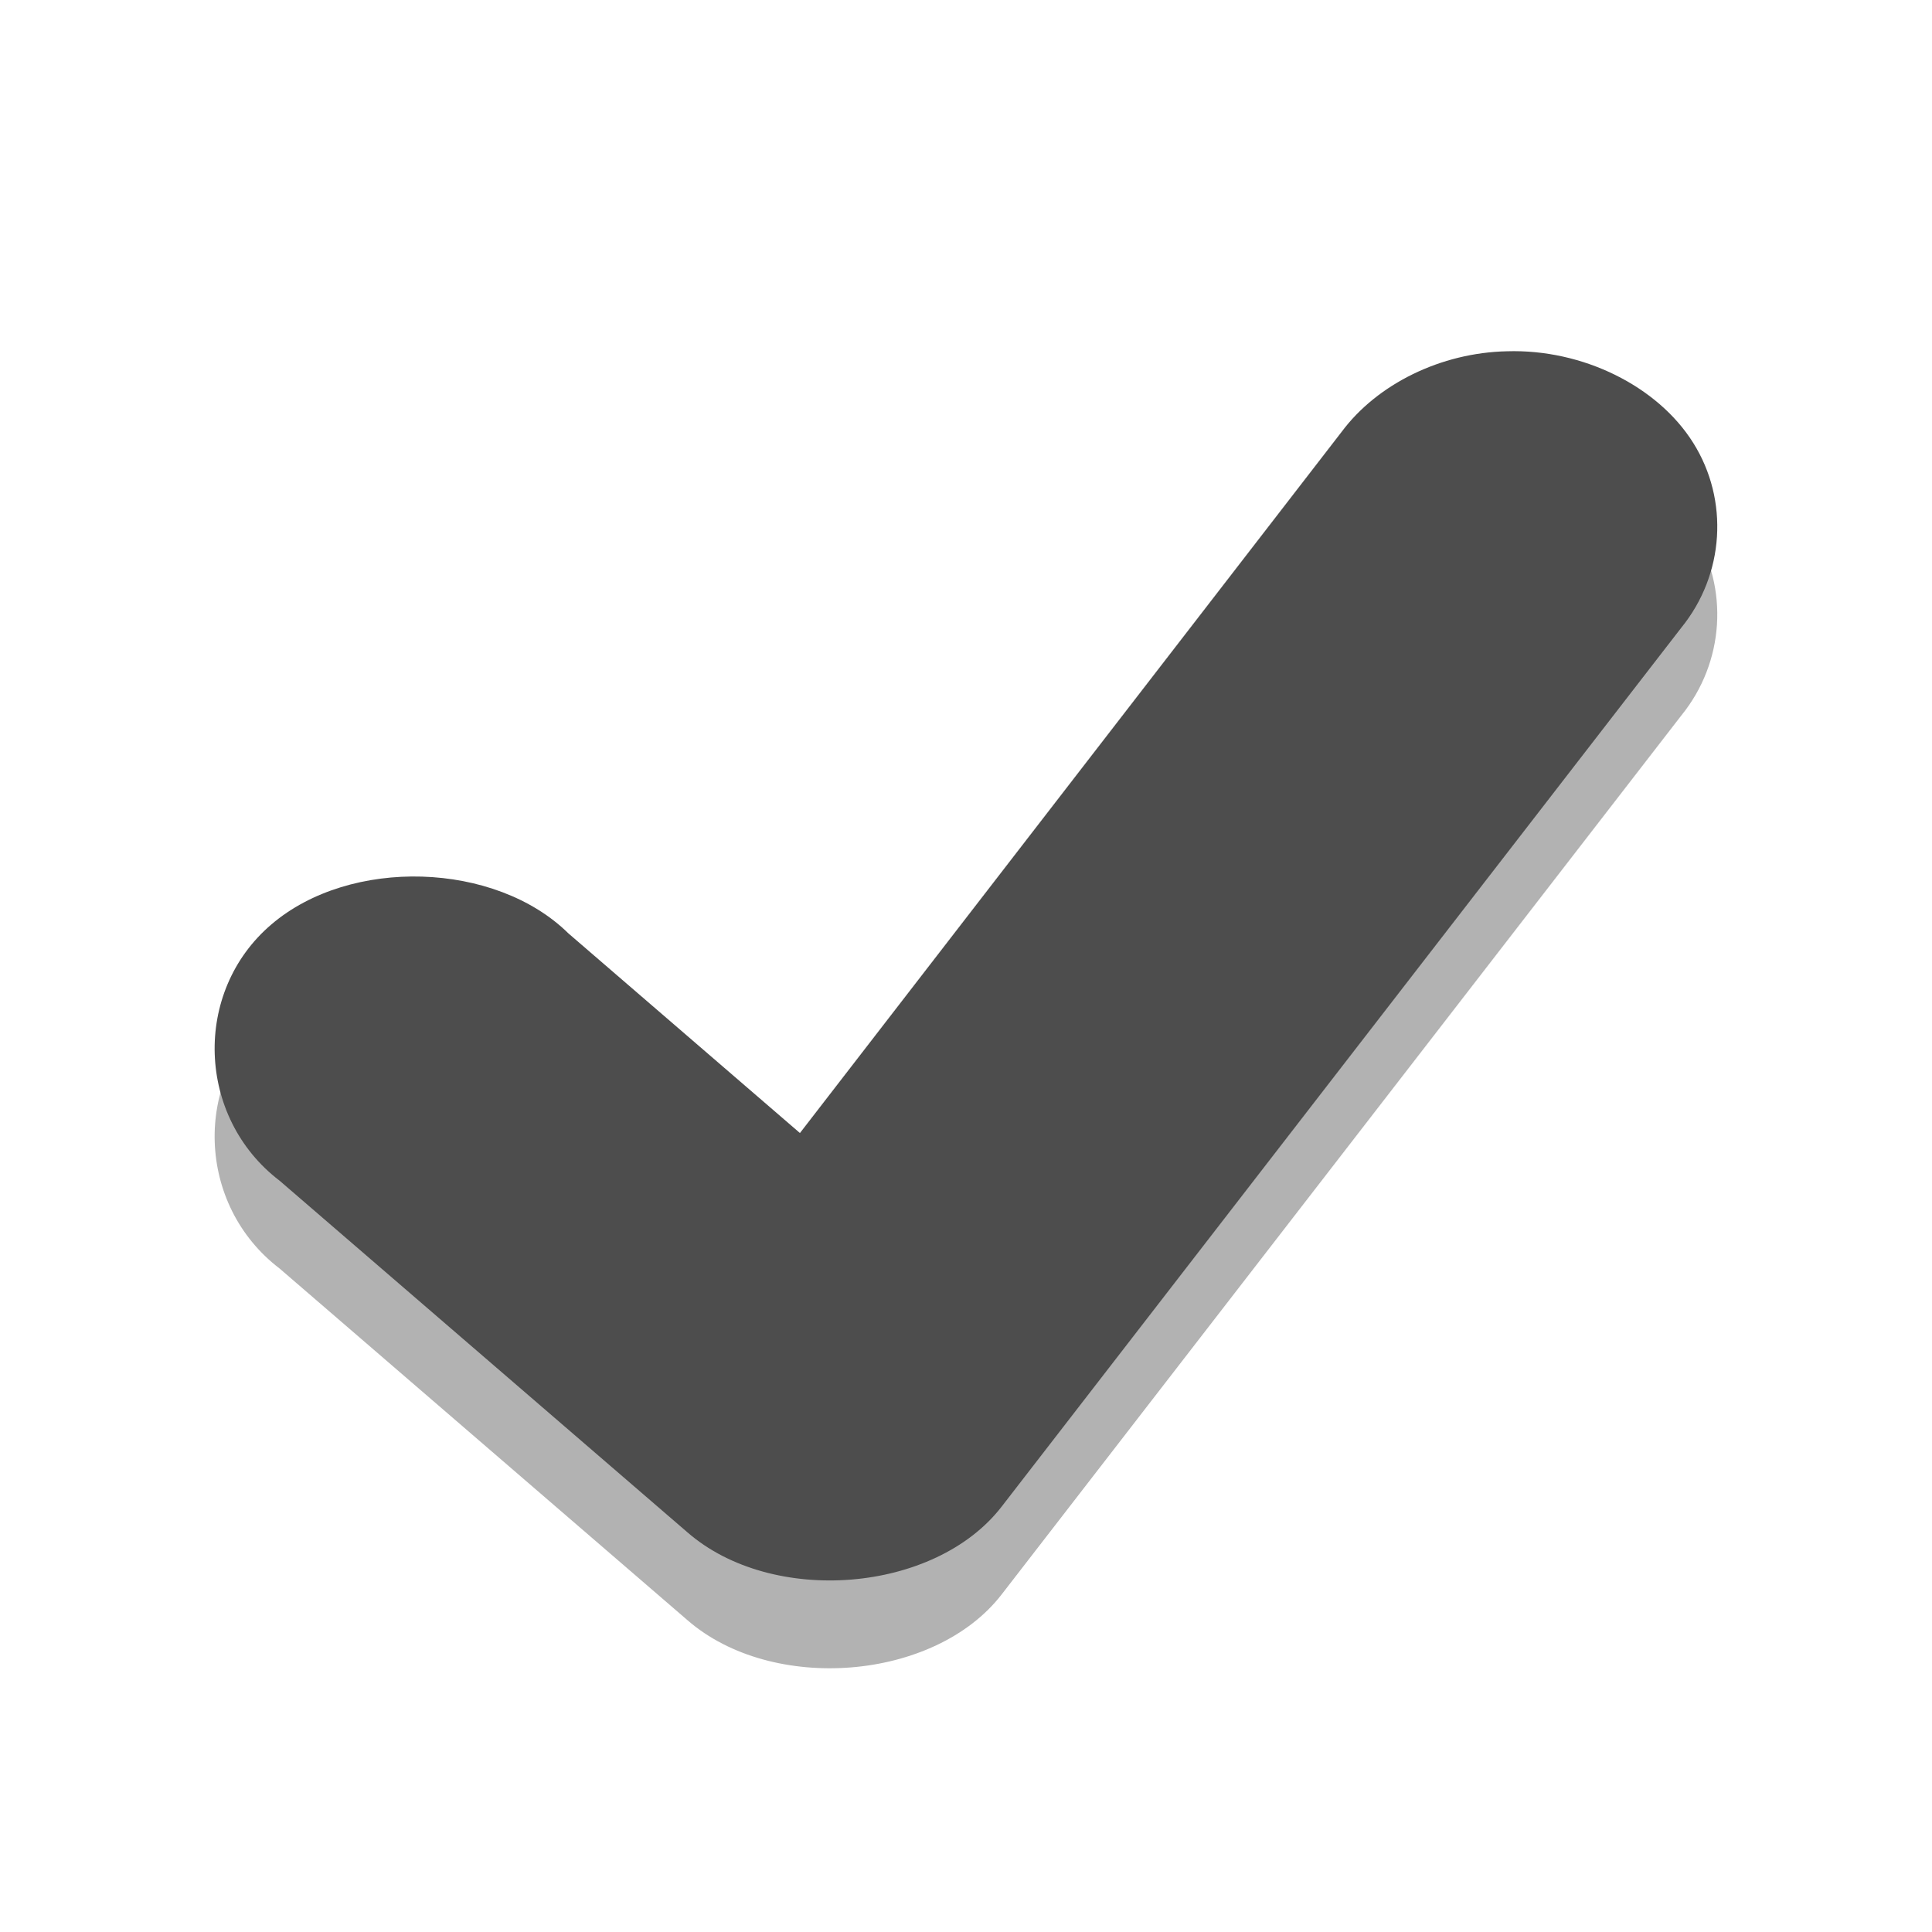 
<svg xmlns="http://www.w3.org/2000/svg" xmlns:xlink="http://www.w3.org/1999/xlink" width="22px" height="22px" viewBox="0 0 22 22" version="1.1">
<defs>
<filter id="alpha" filterUnits="objectBoundingBox" x="0%" y="0%" width="100%" height="100%">
  <feColorMatrix type="matrix" in="SourceGraphic" values="0 0 0 0 1 0 0 0 0 1 0 0 0 0 1 0 0 0 1 0"/>
</filter>
<mask id="mask0">
  <g filter="url(#alpha)">
<rect x="0" y="0" width="22" height="22" style="fill:rgb(0%,0%,0%);fill-opacity:0.302;stroke:none;"/>
  </g>
</mask>
<clipPath id="clip1">
  <rect width="22" height="22"/>
</clipPath>
<g id="surface6" clip-path="url(#clip1)">
<path style=" stroke:none;fill-rule:nonzero;fill:rgb(0%,0%,0%);fill-opacity:1;" d="M 17.16 5 C 18.02 4.973 18.875 5.395 19.281 6.043 C 19.691 6.695 19.637 7.543 19.145 8.148 L 11.406 18.156 C 10.645 19.141 8.793 19.289 7.828 18.449 L 3.184 14.445 C 2.238 13.723 2.191 12.297 3.09 11.527 C 3.988 10.758 5.641 10.809 6.473 11.629 L 9.109 13.902 L 15.277 5.918 C 15.684 5.371 16.41 5.016 17.16 5 Z M 17.16 5 "/>
</g>
</defs>
<g id="surface1">
<use xlink:href="#surface6" mask="url(#mask0)"/>
<path style=" stroke:none;fill-rule:nonzero;fill:#4D4D4D;fill-opacity:1;" d="M 17.16 4 C 18.02 3.973 18.875 4.395 19.281 5.043 C 19.691 5.695 19.637 6.543 19.145 7.148 L 11.406 17.156 C 10.645 18.141 8.793 18.289 7.828 17.449 L 3.184 13.445 C 2.238 12.723 2.191 11.293 3.09 10.527 C 3.988 9.758 5.641 9.809 6.473 10.629 L 9.109 12.902 L 15.277 4.918 C 15.684 4.371 16.41 4.016 17.16 4 Z M 17.16 4 "/>
</g>
</svg>
